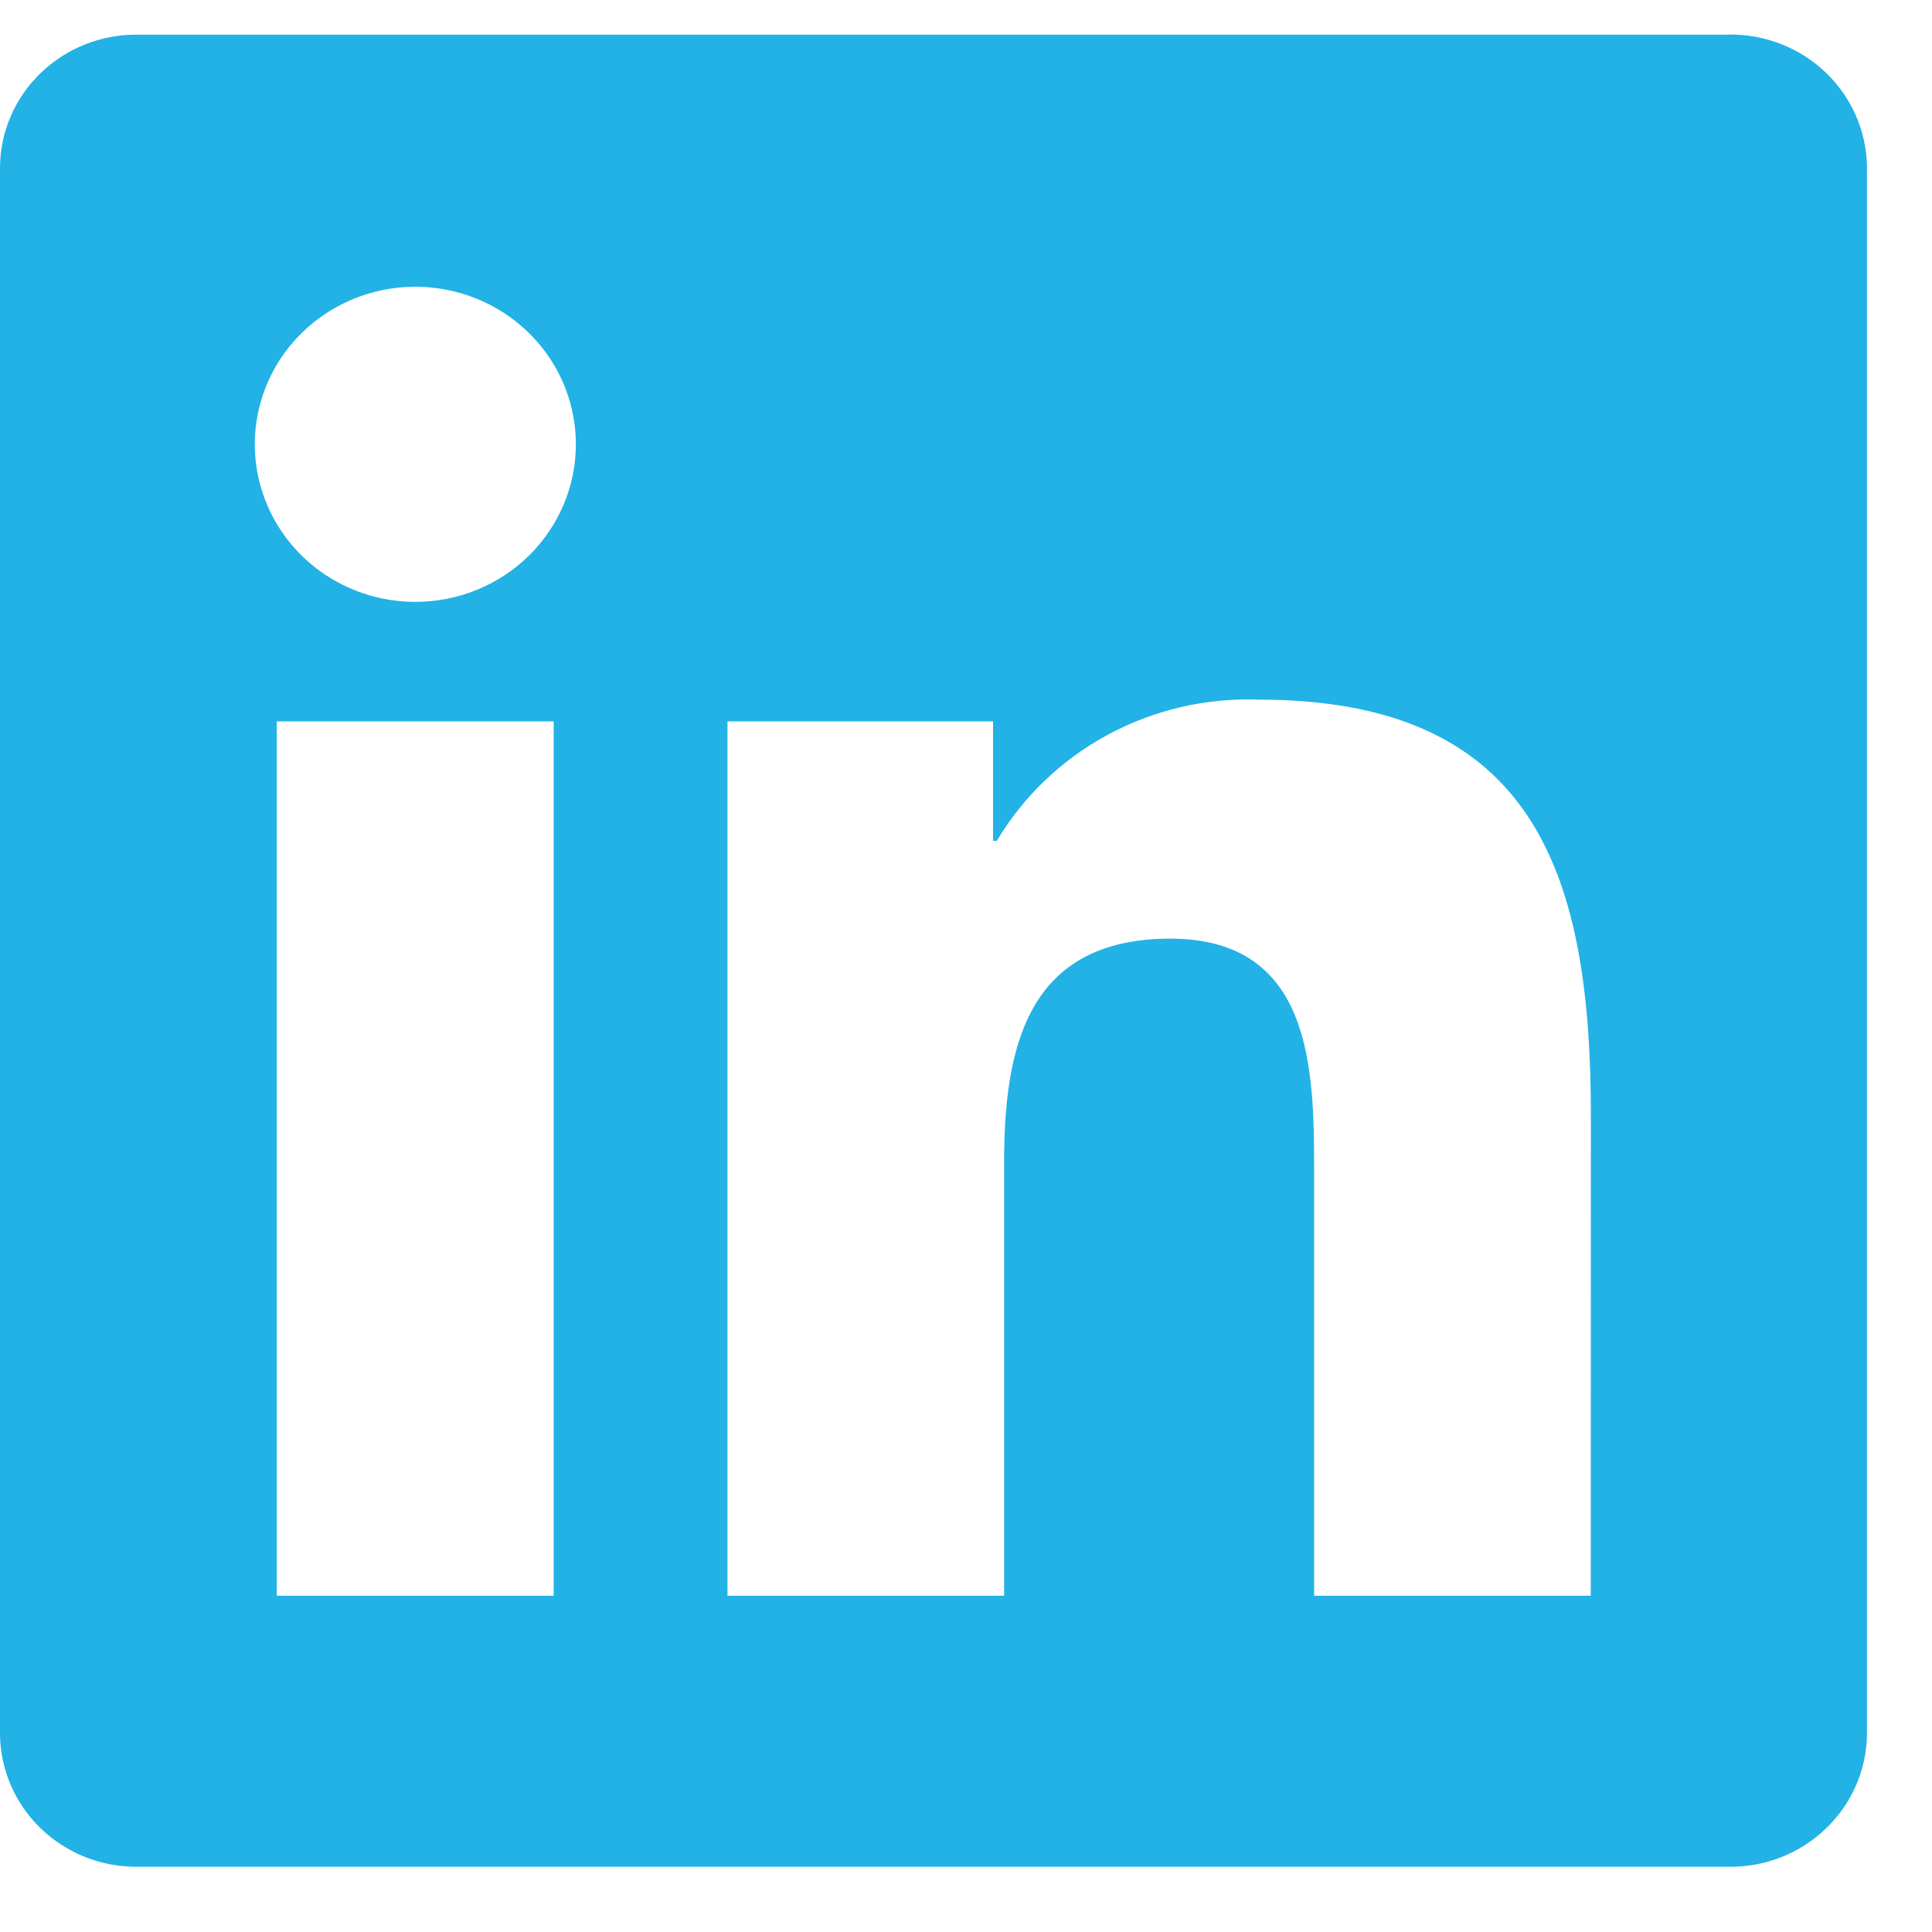 <svg width="32" height="32" viewBox="0 0 32 32" fill="none" xmlns="http://www.w3.org/2000/svg">
<g clip-path="url(#clip0_0_326)">
<path d="M26.348 26.43H21.766V19.388C21.766 17.709 21.735 15.547 19.383 15.547C16.996 15.547 16.631 17.377 16.631 19.266V26.43H12.049V11.948H16.448V13.927H16.51C16.95 13.189 17.586 12.581 18.35 12.169C19.114 11.757 19.978 11.556 20.849 11.588C25.493 11.588 26.35 14.586 26.35 18.486L26.348 26.43ZM6.88 9.969C6.354 9.969 5.84 9.816 5.402 9.529C4.965 9.243 4.624 8.835 4.423 8.358C4.221 7.881 4.169 7.357 4.271 6.851C4.374 6.344 4.627 5.879 4.999 5.514C5.37 5.149 5.844 4.901 6.36 4.8C6.876 4.699 7.41 4.751 7.896 4.948C8.382 5.145 8.797 5.48 9.09 5.909C9.382 6.338 9.538 6.843 9.538 7.359C9.538 7.701 9.469 8.041 9.336 8.357C9.202 8.674 9.006 8.962 8.76 9.204C8.513 9.446 8.22 9.639 7.897 9.77C7.575 9.901 7.229 9.969 6.88 9.969M9.171 26.43H4.584V11.948H9.171V26.43ZM28.632 0.574H2.282C1.683 0.567 1.107 0.794 0.679 1.204C0.251 1.614 0.007 2.174 -0 2.761V28.73C0.007 29.317 0.251 29.878 0.679 30.288C1.107 30.699 1.683 30.926 2.282 30.92H28.632C29.232 30.927 29.81 30.701 30.239 30.29C30.669 29.88 30.915 29.318 30.923 28.73V2.759C30.914 2.171 30.668 1.61 30.239 1.2C29.809 0.79 29.231 0.564 28.632 0.572" fill="#22B2E6"/>
</g>
<defs>
<clipPath id="clip0_0_326">
<rect width="32" height="30.857" fill="white" transform="translate(-0 0.572)"/>
</clipPath>
</defs>
</svg>
